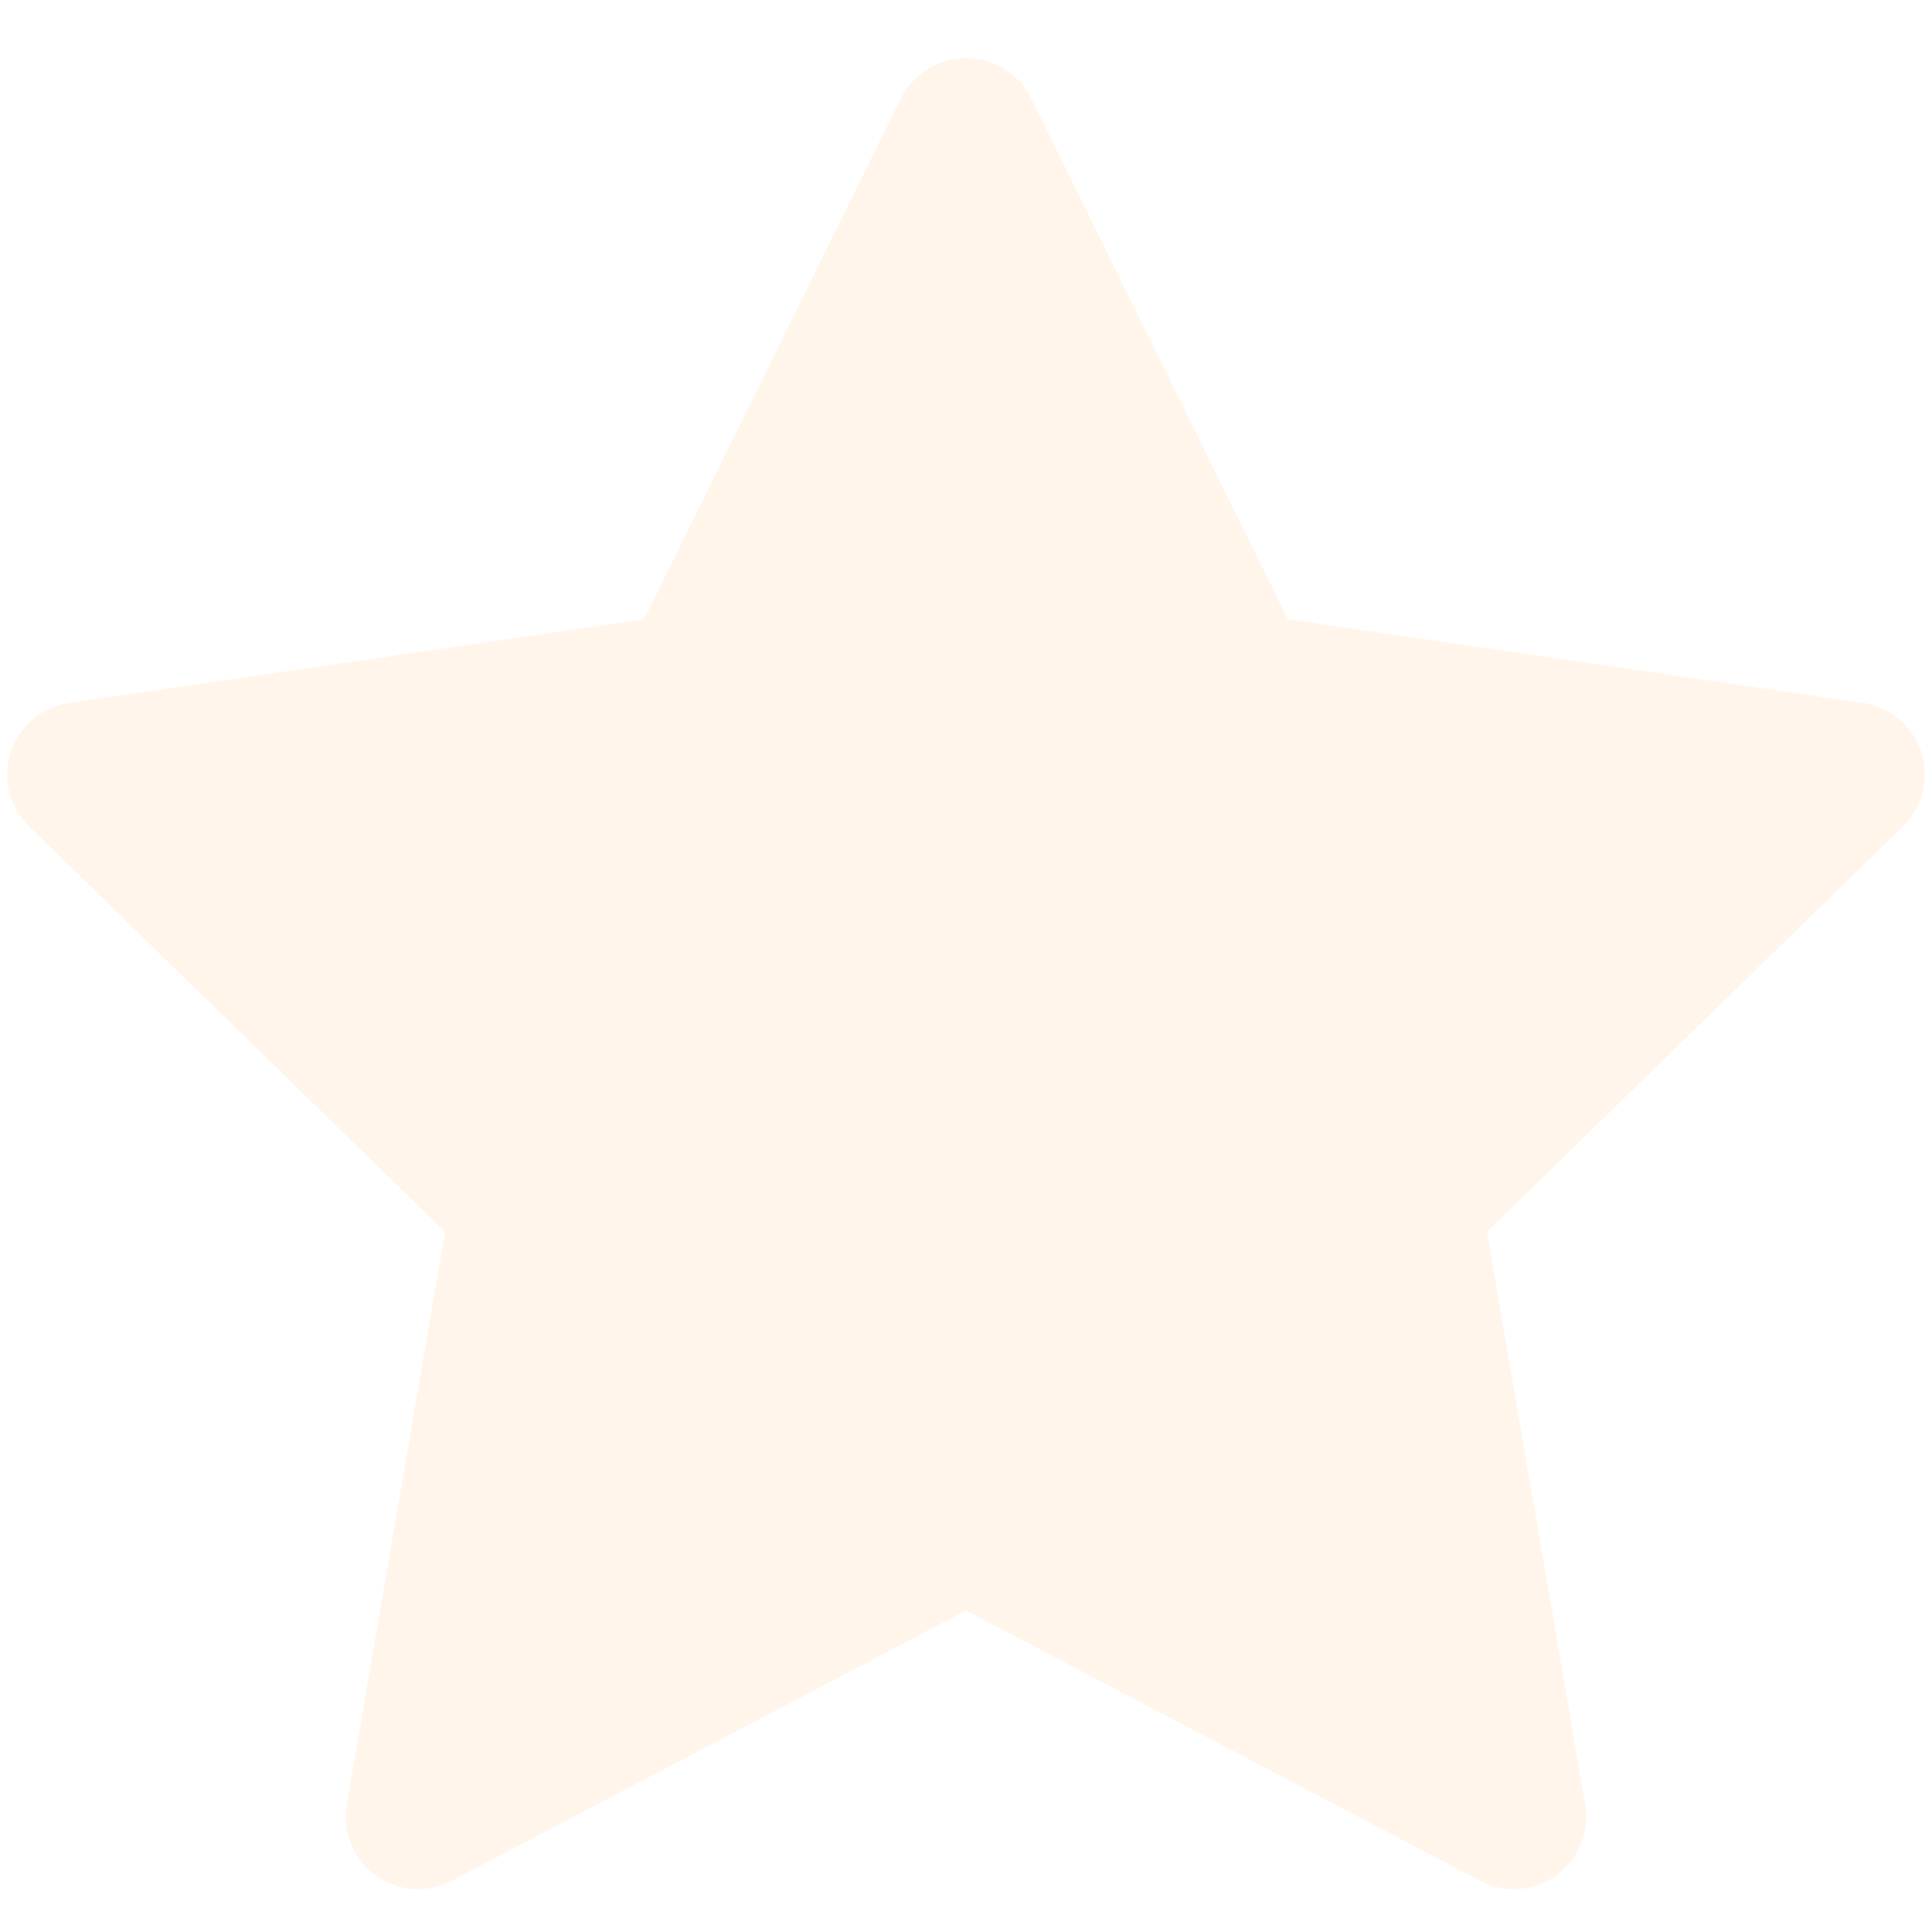 <svg width="20" height="20" viewBox="0 0 20 20" fill="none" xmlns="http://www.w3.org/2000/svg">
<path d="M19.284 7.276L13.333 6.411L10.673 1.018C10.6 0.87 10.48 0.751 10.333 0.678C9.962 0.495 9.512 0.648 9.327 1.018L6.667 6.411L0.716 7.276C0.552 7.299 0.402 7.377 0.287 7.494C0.149 7.637 0.072 7.829 0.075 8.028C0.077 8.227 0.159 8.417 0.302 8.556L4.607 12.753L3.59 18.68C3.566 18.818 3.581 18.96 3.634 19.09C3.687 19.22 3.774 19.332 3.888 19.414C4.001 19.496 4.135 19.545 4.274 19.555C4.414 19.565 4.554 19.536 4.677 19.47L10 16.672L15.323 19.47C15.468 19.548 15.637 19.573 15.798 19.545C16.206 19.475 16.48 19.088 16.41 18.68L15.393 12.753L19.698 8.556C19.816 8.441 19.893 8.291 19.916 8.127C19.98 7.716 19.694 7.337 19.284 7.276Z" fill="#FF9736" fill-opacity="0.1"/>
</svg>
